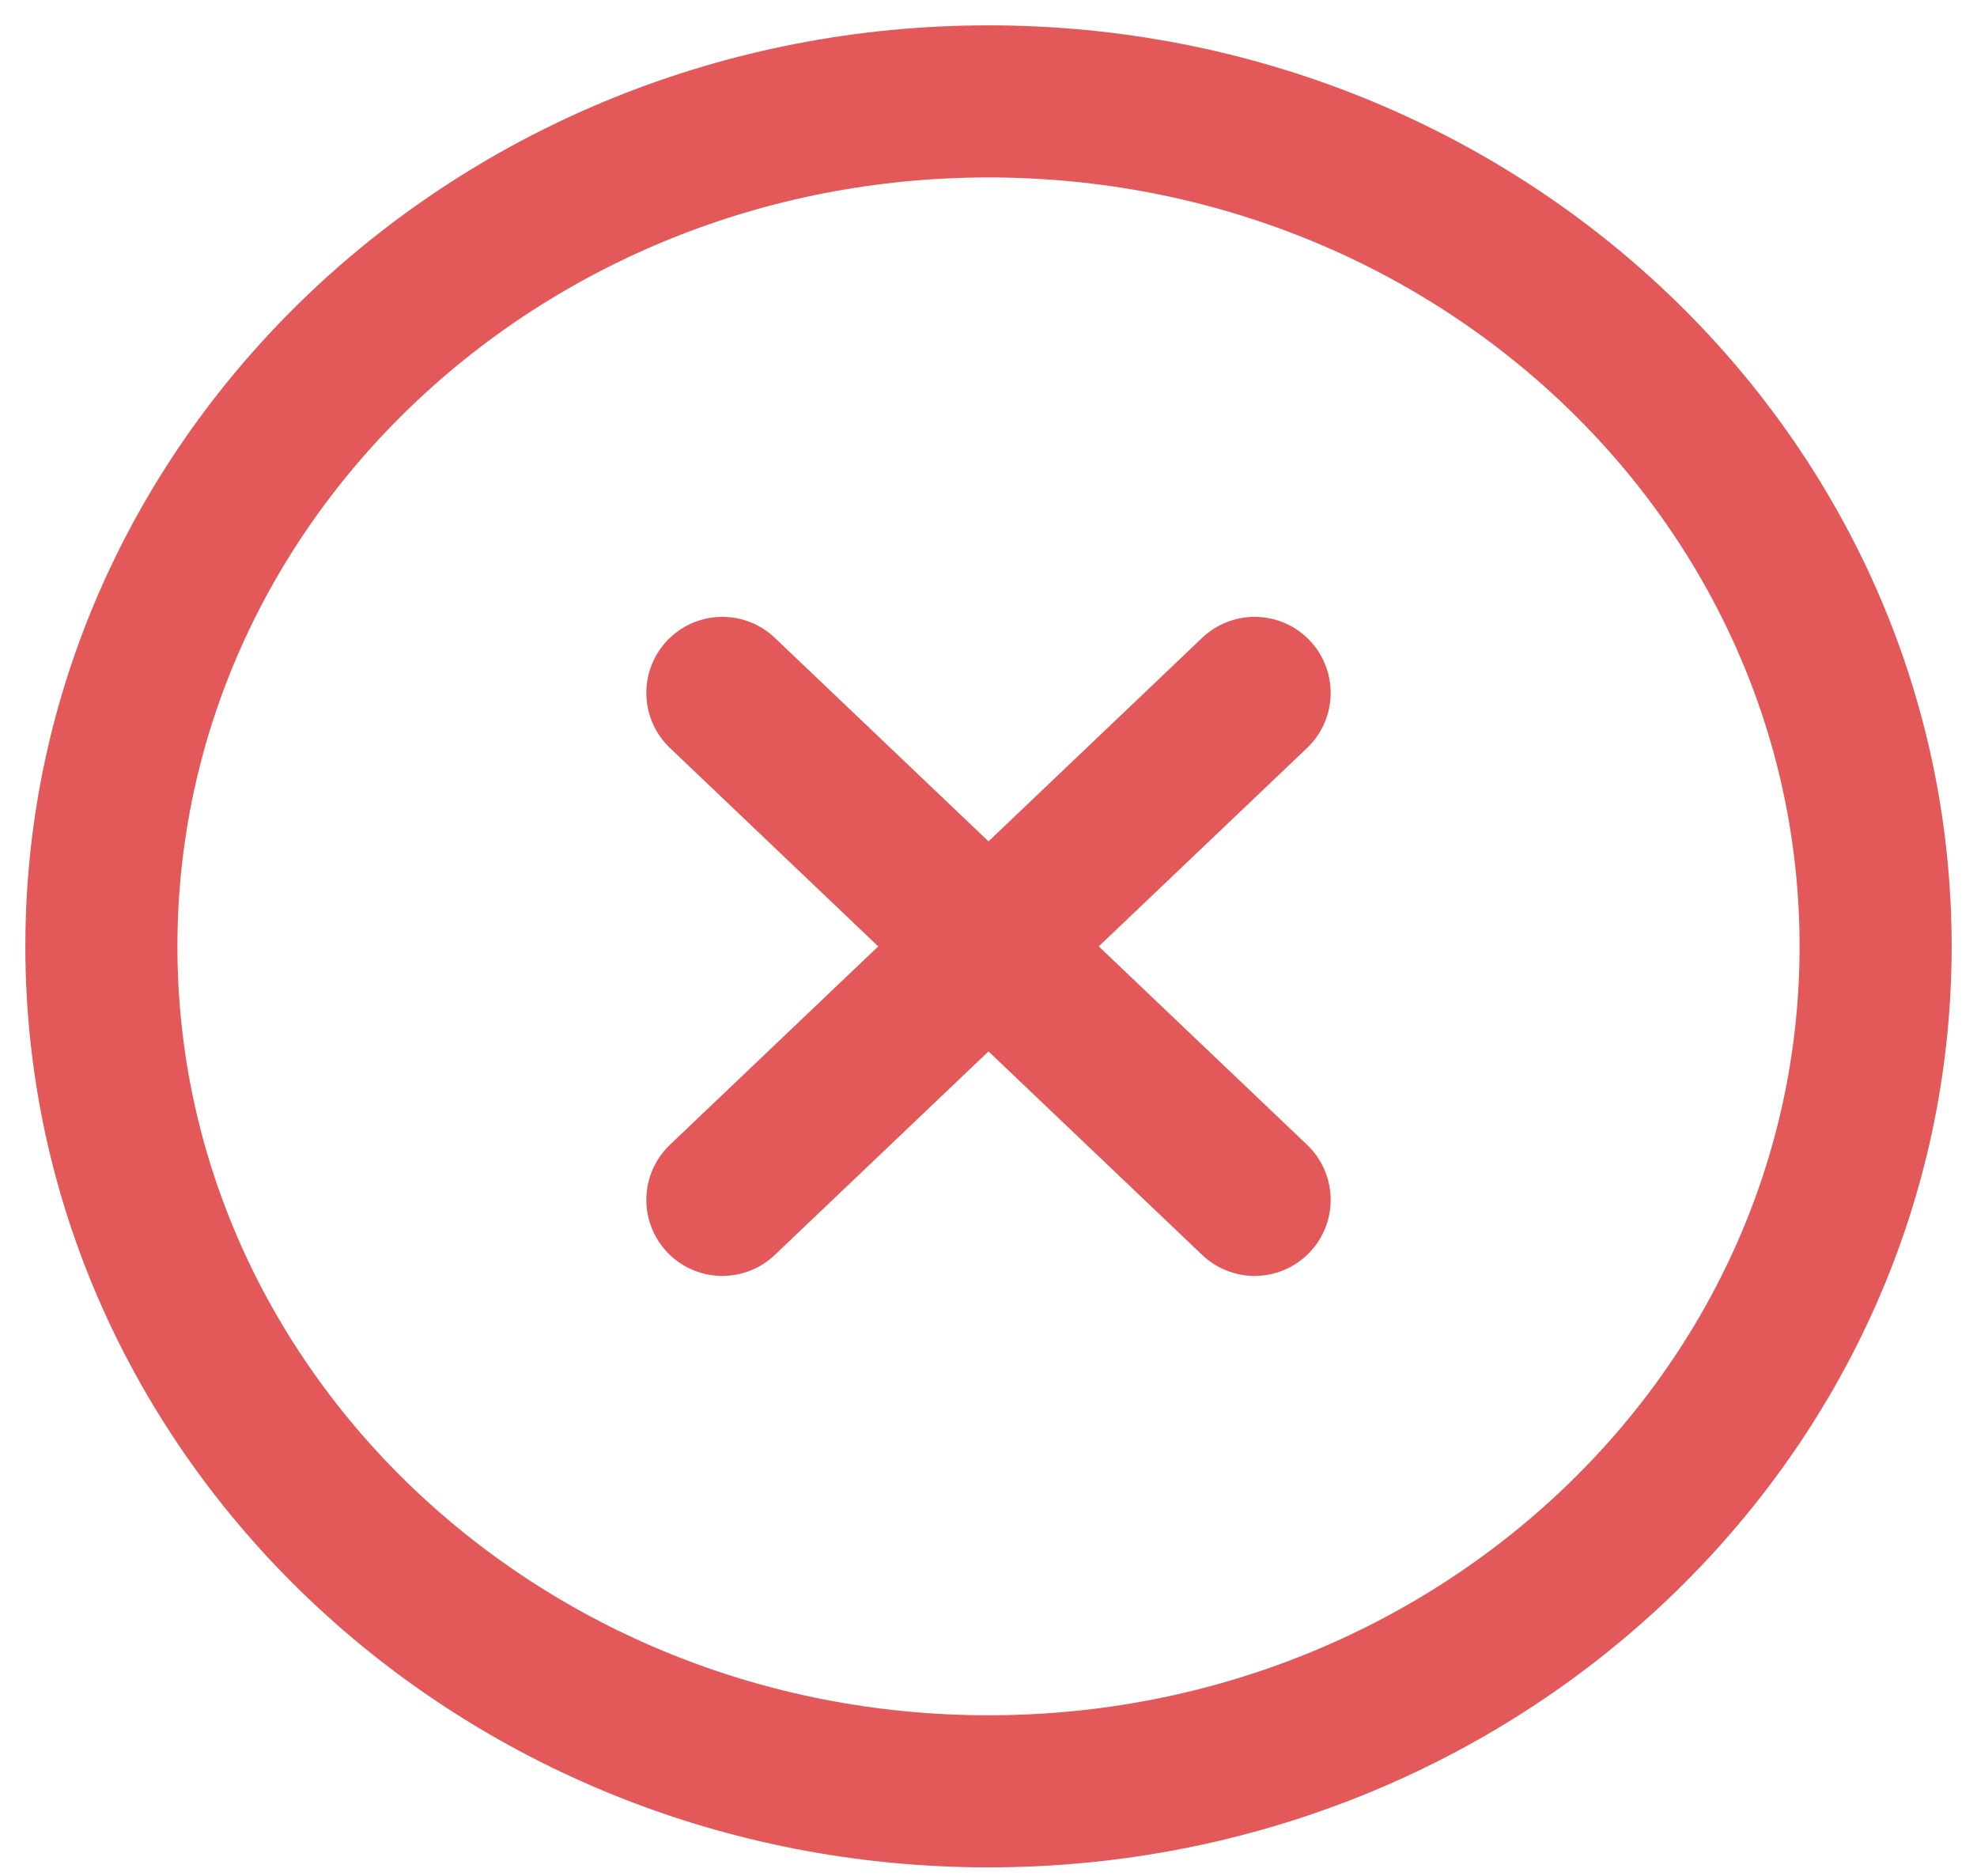 <svg width="39" height="37" viewBox="0 0 39 37" fill="none" xmlns="http://www.w3.org/2000/svg">
<path d="M19.5 35.333C29.165 35.333 37 27.871 37 18.667C37 9.462 29.165 2 19.5 2C9.835 2 2 9.462 2 18.667C2 27.871 9.835 35.333 19.5 35.333Z" stroke="#E35959" stroke-width="3" stroke-linecap="round" stroke-linejoin="round"/>
<path d="M24.75 13.667L14.25 23.667" stroke="#E35959" stroke-width="3" stroke-linecap="round" stroke-linejoin="round" />
<path d="M14.25 13.667L24.75 23.667" stroke="#E35959" stroke-width="3" stroke-linecap="round" stroke-linejoin="round" />
</svg>
